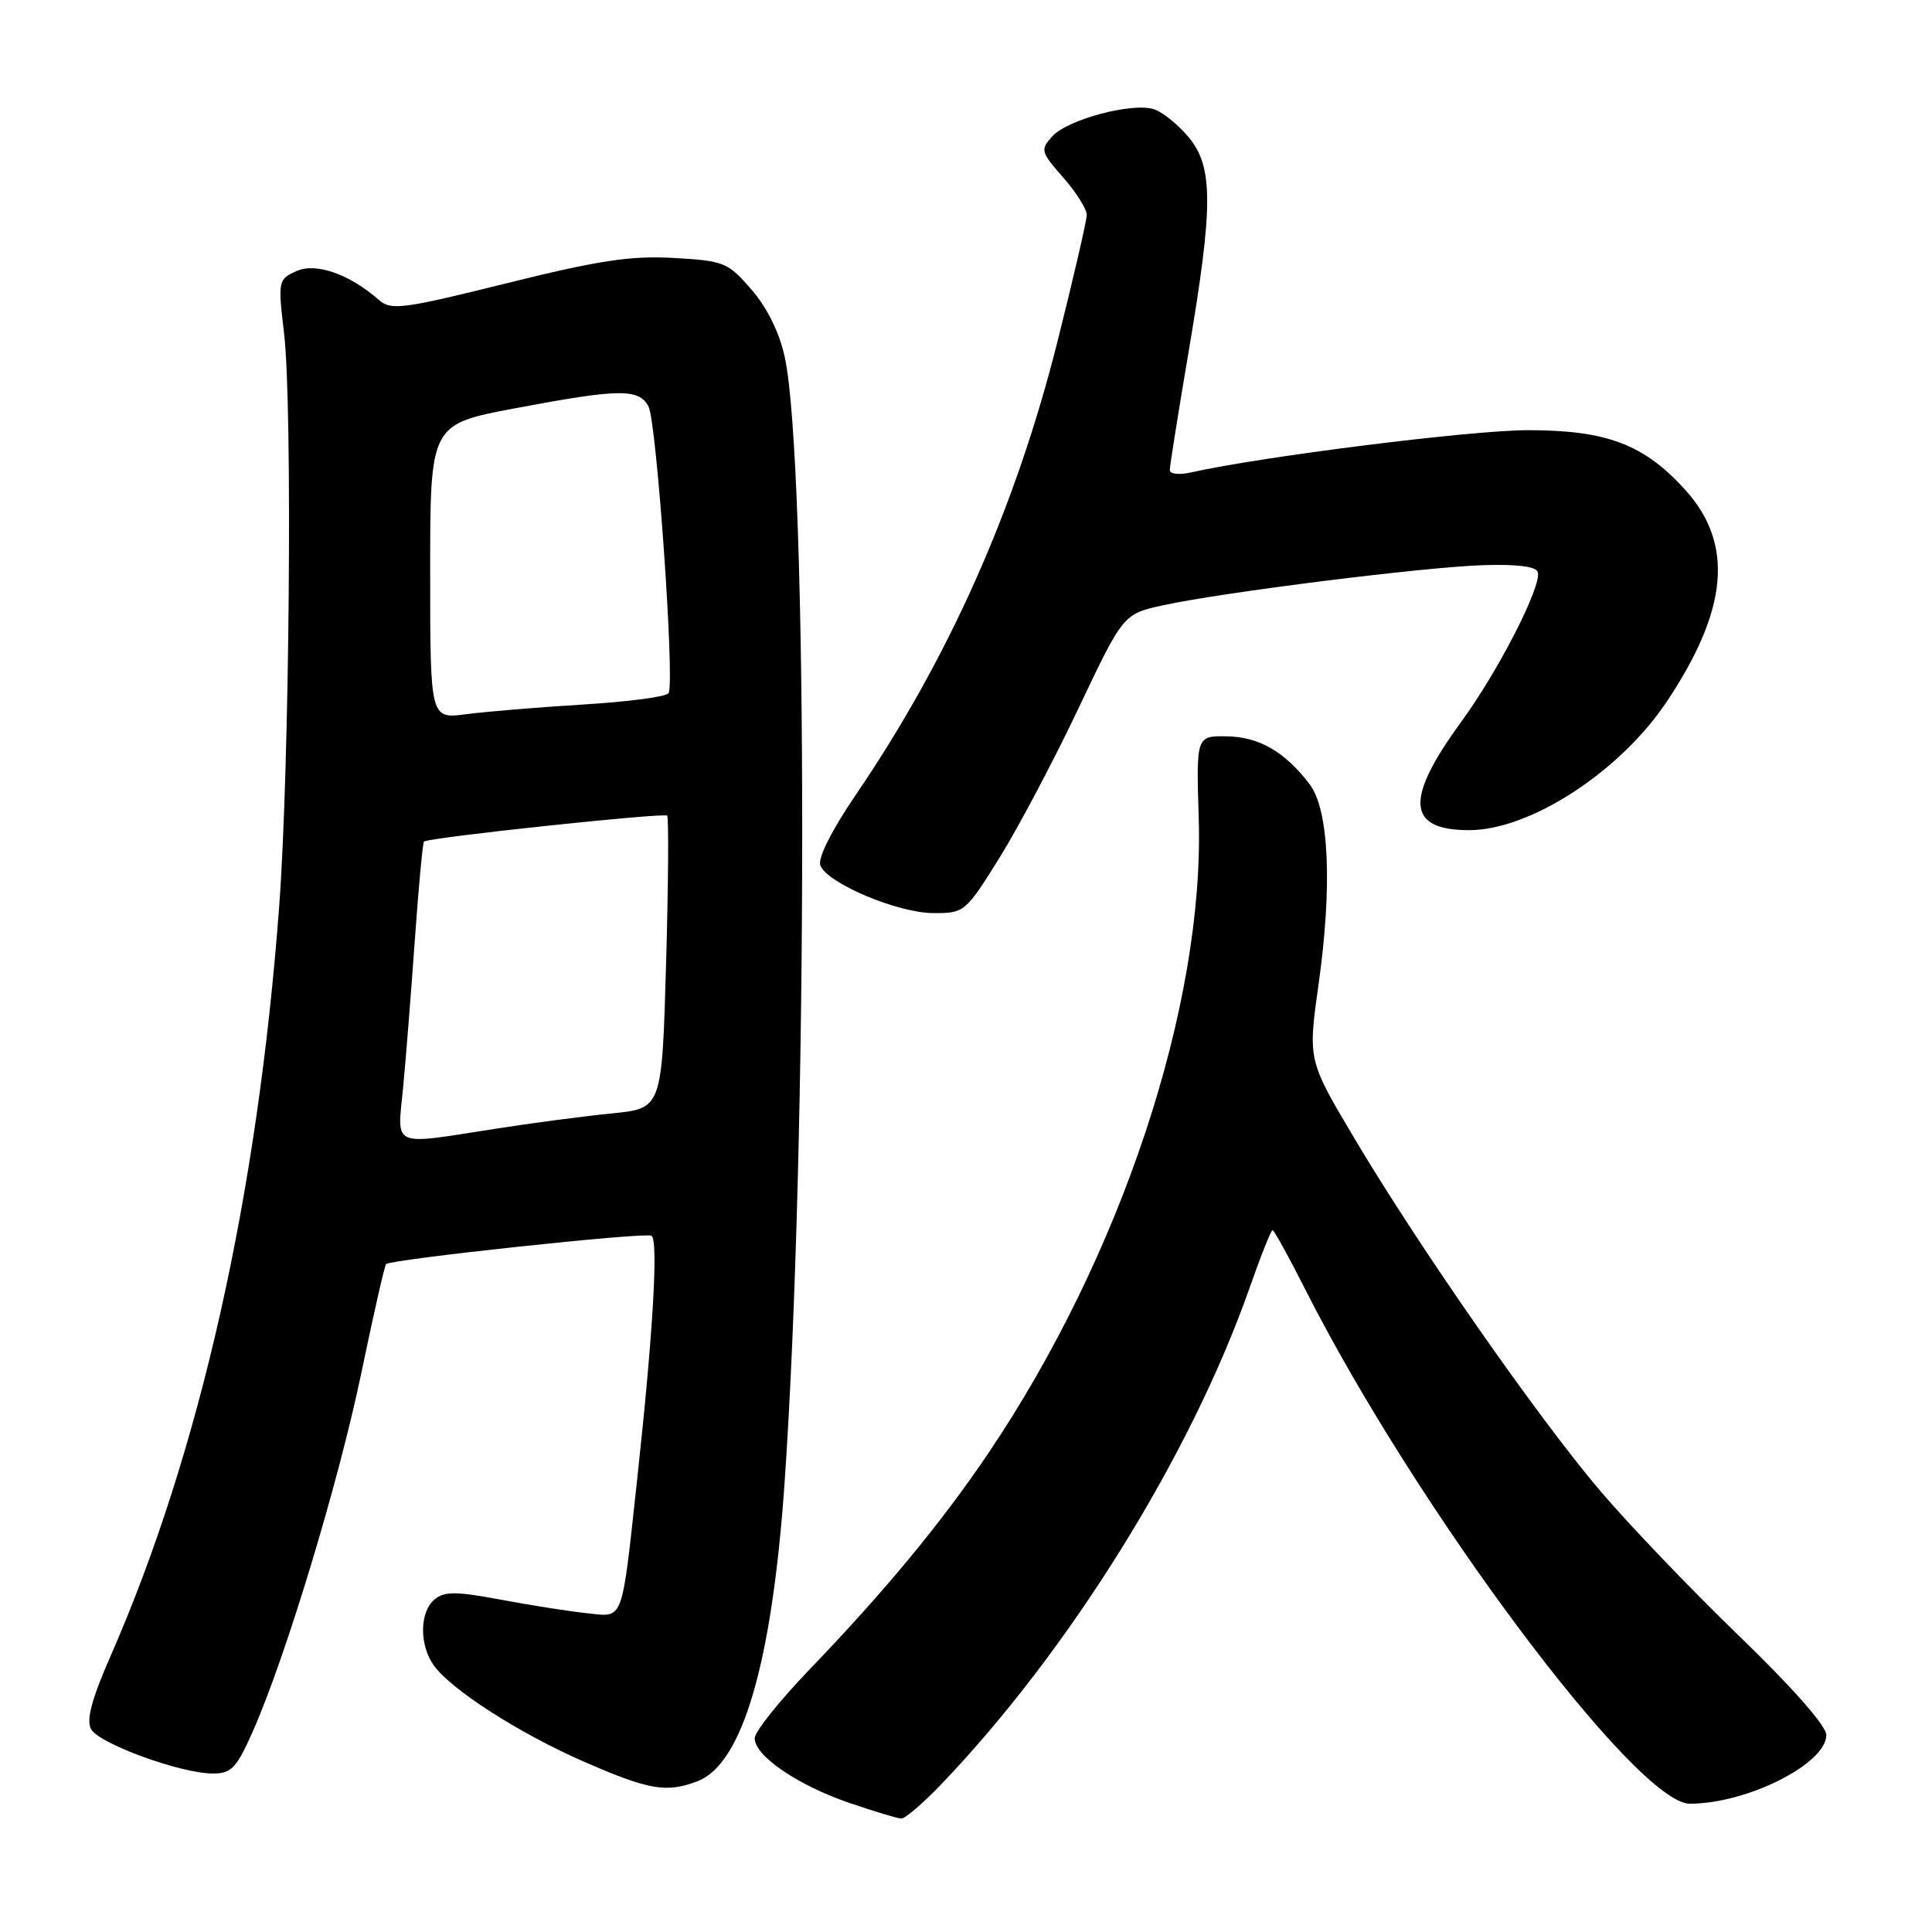 <?xml version="1.0" encoding="UTF-8" standalone="no"?>
<!DOCTYPE svg PUBLIC "-//W3C//DTD SVG 1.1//EN" "http://www.w3.org/Graphics/SVG/1.1/DTD/svg11.dtd" >
<svg xmlns="http://www.w3.org/2000/svg" xmlns:xlink="http://www.w3.org/1999/xlink" version="1.1" viewBox="0 0 256 256">
 <g >
 <path fill="currentColor"
d=" M 124.68 236.47 C 141.67 218.74 157.77 192.84 165.54 170.75 C 167.03 166.49 168.42 163.00 168.62 163.00 C 168.82 163.00 170.74 166.49 172.90 170.75 C 187.63 199.87 216.87 239.00 223.91 239.00 C 231.50 239.00 242.00 233.71 242.00 229.89 C 242.00 228.70 237.48 223.57 230.46 216.79 C 224.12 210.67 215.83 202.01 212.03 197.54 C 203.72 187.75 188.13 165.40 179.56 150.99 C 173.30 140.49 173.30 140.49 174.71 130.49 C 176.55 117.41 176.11 107.34 173.55 103.94 C 170.28 99.63 166.88 97.65 162.58 97.57 C 158.50 97.50 158.50 97.50 158.84 108.50 C 159.59 133.23 148.56 166.48 130.92 192.62 C 124.76 201.74 117.25 210.83 107.34 221.14 C 103.30 225.33 100.00 229.47 100.00 230.33 C 100.00 232.66 105.70 236.55 112.50 238.88 C 115.80 240.01 118.91 240.95 119.42 240.97 C 119.93 240.98 122.30 238.96 124.68 236.47 Z  M 92.43 236.02 C 98.38 233.76 102.30 220.32 103.96 196.50 C 107.06 151.91 107.08 61.63 103.99 47.34 C 103.28 44.08 101.67 40.79 99.59 38.39 C 96.45 34.76 95.97 34.56 89.25 34.18 C 83.55 33.86 79.33 34.50 67.10 37.54 C 53.43 40.94 51.82 41.15 50.24 39.77 C 46.30 36.31 41.84 34.75 39.26 35.93 C 36.85 37.02 36.82 37.20 37.65 44.27 C 38.77 53.83 38.36 101.71 37.00 120.00 C 34.14 158.42 26.50 192.39 14.64 219.46 C 12.16 225.12 11.41 227.90 12.06 229.11 C 13.09 231.04 23.96 235.00 28.21 235.00 C 30.67 235.00 31.34 234.29 33.52 229.37 C 37.87 219.53 44.88 196.37 47.89 181.87 C 49.49 174.17 50.96 167.70 51.16 167.50 C 51.81 166.86 85.47 163.25 86.32 163.74 C 87.26 164.27 86.54 176.64 84.43 196.00 C 82.32 215.33 82.72 214.28 77.71 213.75 C 75.39 213.51 70.27 212.70 66.33 211.96 C 60.41 210.85 58.89 210.85 57.58 211.93 C 55.61 213.57 55.54 217.90 57.44 220.62 C 59.72 223.86 68.78 229.68 77.51 233.49 C 85.99 237.19 88.33 237.59 92.43 236.02 Z  M 132.40 113.72 C 134.90 109.71 139.62 100.79 142.89 93.89 C 148.84 81.35 148.84 81.35 154.17 80.19 C 162.08 78.48 188.48 75.16 196.44 74.89 C 200.92 74.74 203.52 75.05 203.76 75.79 C 204.35 77.56 198.58 88.86 193.59 95.69 C 186.11 105.93 186.41 110.00 194.66 110.00 C 202.75 110.00 214.66 102.26 220.86 92.96 C 229.00 80.78 229.77 72.07 223.33 64.94 C 217.85 58.87 212.91 57.00 202.43 57.00 C 194.92 57.01 167.19 60.49 157.75 62.61 C 156.24 62.95 155.00 62.81 155.00 62.29 C 155.00 61.78 156.12 54.72 157.50 46.60 C 160.79 27.19 160.78 22.08 157.46 18.13 C 156.06 16.47 154.01 14.82 152.90 14.47 C 150.01 13.55 141.47 15.83 139.45 18.05 C 137.82 19.85 137.89 20.11 140.87 23.51 C 142.59 25.47 144.00 27.69 144.00 28.46 C 144.00 29.22 142.25 36.78 140.12 45.26 C 134.57 67.34 125.74 87.19 113.41 105.30 C 110.17 110.07 108.34 113.71 108.70 114.67 C 109.61 117.04 118.95 120.98 123.68 120.99 C 127.79 121.00 127.93 120.88 132.40 113.72 Z  M 53.40 144.25 C 53.76 140.54 54.46 131.72 54.96 124.65 C 55.46 117.59 56.01 111.67 56.18 111.51 C 56.77 110.98 87.98 107.65 88.40 108.08 C 88.62 108.31 88.56 117.13 88.26 127.69 C 87.71 146.87 87.71 146.87 81.10 147.53 C 77.47 147.89 70.45 148.81 65.50 149.59 C 51.73 151.74 52.63 152.13 53.40 144.25 Z  M 57.00 75.74 C 57.00 56.22 57.00 56.22 68.25 54.10 C 82.10 51.49 84.64 51.46 85.93 53.86 C 87.01 55.90 89.44 90.48 88.59 91.85 C 88.31 92.32 83.22 92.99 77.28 93.35 C 71.35 93.72 64.36 94.29 61.75 94.64 C 57.00 95.26 57.00 95.26 57.00 75.74 Z "/>
</g>
</svg>